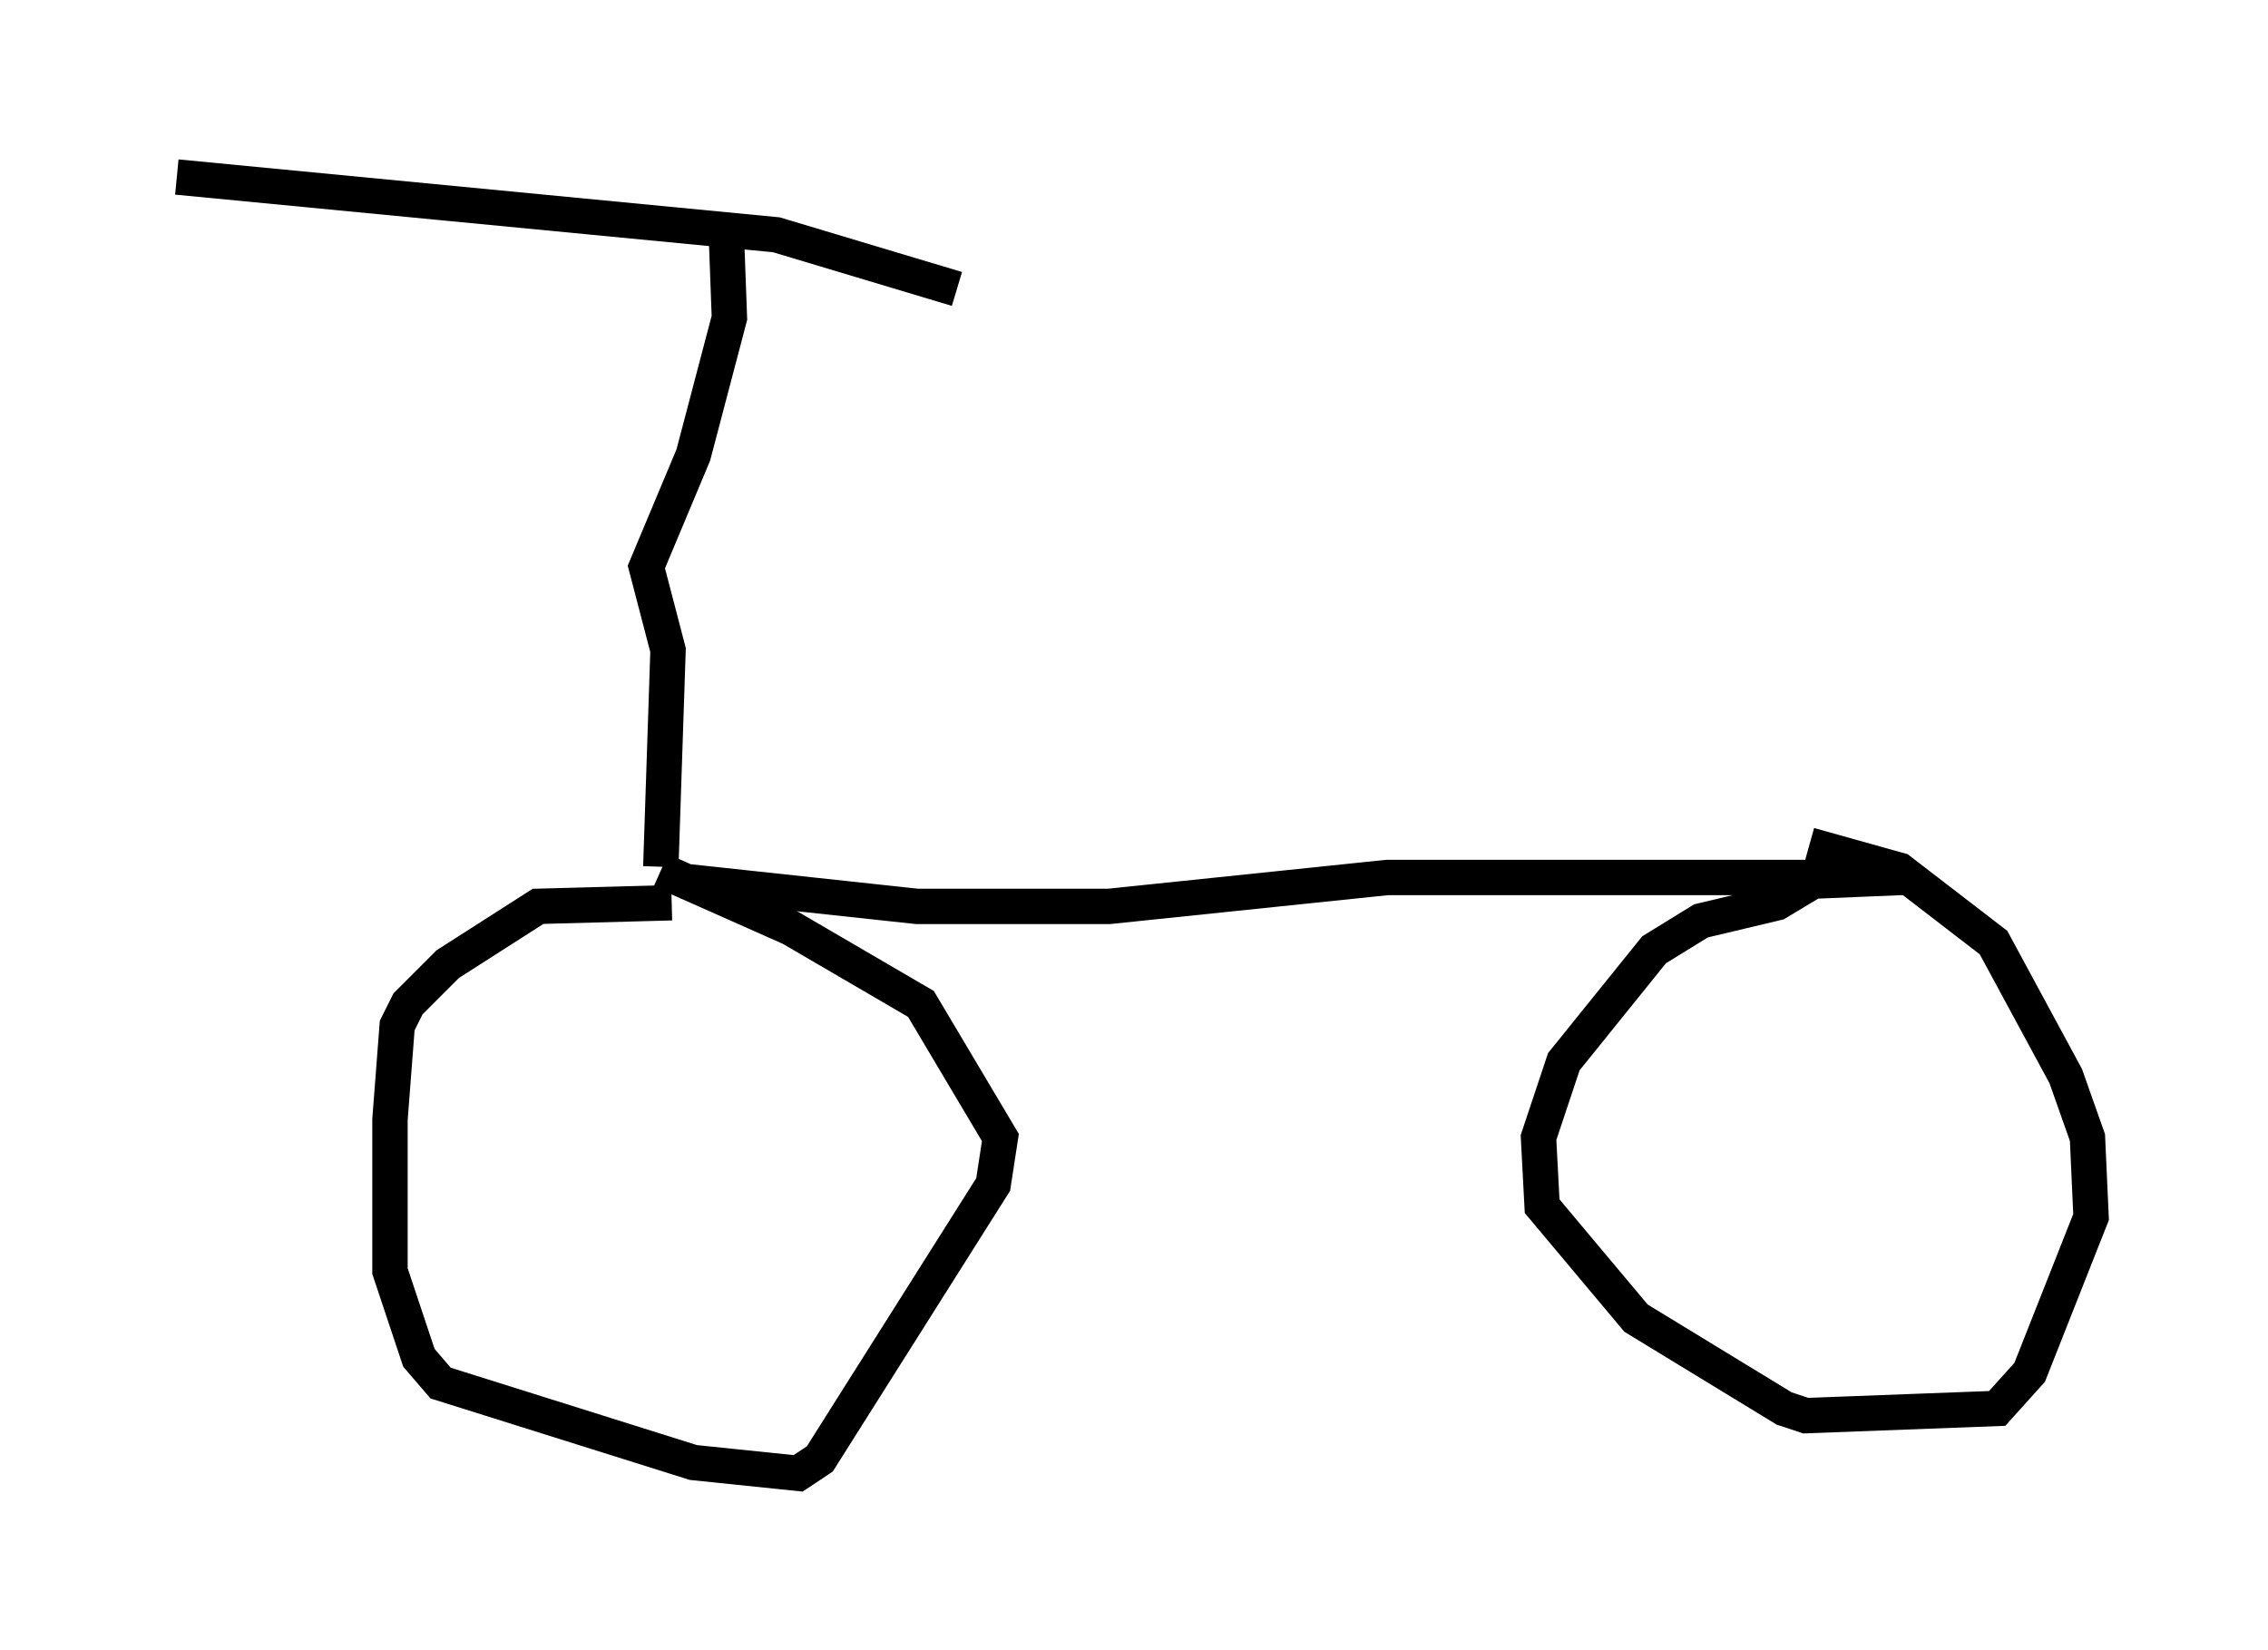 <?xml version="1.0" encoding="utf-8" ?>
<svg baseProfile="full" height="46.648" version="1.1" width="64.105" xmlns="http://www.w3.org/2000/svg" xmlns:ev="http://www.w3.org/2001/xml-events" xmlns:xlink="http://www.w3.org/1999/xlink"><defs /><rect fill="white" height="46.648" width="64.105" x="0" y="0" /><path d="M21.027, 25.825 m-2.042, -0.306 l-3.777, 0.102 -2.552, 1.633 l-1.123, 1.123 -0.306, 0.613 l-0.204, 2.654 0.0, 4.288 l0.817, 2.45 0.613, 0.715 l7.146, 2.246 2.96, 0.306 l0.613, -0.408 4.9, -7.758 l0.204, -1.327 -2.246, -3.777 l-3.675, -2.144 -3.675, -1.633 m0.613, 0.306 l6.635, 0.715 5.41, 0.0 l7.861, -0.817 14.802, 0.0 m-0.306, 0.0 l-2.45, 0.102 -1.021, 0.613 l-2.144, 0.51 -1.327, 0.817 l-2.552, 3.165 -0.715, 2.144 l0.102, 1.94 2.654, 3.165 l4.185, 2.552 0.613, 0.204 l5.41, -0.204 0.919, -1.021 l1.735, -4.39 -0.102, -2.246 l-0.613, -1.735 -2.042, -3.777 l-2.654, -2.042 -2.552, -0.715 m-32.463, 0.613 l0.204, -6.125 -0.613, -2.348 l1.327, -3.165 1.021, -3.879 l-0.102, -2.756 m6.533, 1.94 l-5.104, -1.531 -16.946, -1.633 " fill="none" stroke="black" stroke-width="1" /></svg>